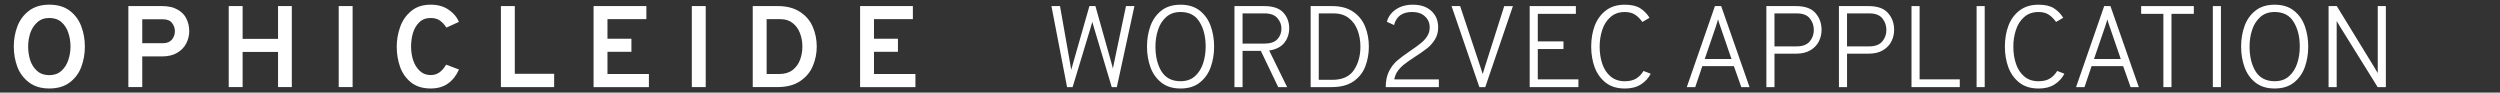 <?xml version="1.0" encoding="UTF-8" standalone="no"?>
<!-- Generator: Adobe Illustrator 16.0.4, SVG Export Plug-In . SVG Version: 6.00 Build 0)  -->

<svg
   xmlns:dc="http://purl.org/dc/elements/1.1/"
   xmlns:cc="http://creativecommons.org/ns#"
   xmlns:rdf="http://www.w3.org/1999/02/22-rdf-syntax-ns#"
   xmlns:svg="http://www.w3.org/2000/svg"
   xmlns="http://www.w3.org/2000/svg"
   xmlns:sodipodi="http://sodipodi.sourceforge.net/DTD/sodipodi-0.dtd"
   xmlns:inkscape="http://www.inkscape.org/namespaces/inkscape"
   version="1.1"
   id="Layer_1"
   x="0px"
   y="0px"
   width="288"
   height="10.667"
   viewBox="0 0 270 10"
   enable-background="new 0 0 270 10"
   xml:space="preserve"
   inkscape:version="0.92.1 r"
   sodipodi:docname="brand-ophicleide.svg"><rect x="0" y="0" width="270" height="10" fill="#333333" stroke="none"/><defs
     id="defs73" /><sodipodi:namedview
     pagecolor="#696969"
     bordercolor="#666666"
     borderopacity="1"
     objecttolerance="10"
     gridtolerance="10"
     guidetolerance="10"
     inkscape:pageopacity="0"
     inkscape:pageshadow="2"
     inkscape:window-width="2548"
     inkscape:window-height="1360"
     id="namedview71"
     showgrid="false"
     inkscape:zoom="3.3777778"
     inkscape:cx="130.70488"
     inkscape:cy="-21.980862"
     inkscape:window-x="0"
     inkscape:window-y="34"
     inkscape:window-maximized="0"
     inkscape:current-layer="g3"
     showguides="true"
     inkscape:guide-bbox="true"><inkscape:grid
       type="xygrid"
       id="grid4203"
       originx="0"
       originy="0"
       spacingx="1"
       spacingy="1" /></sodipodi:namedview><g
     id="g3"><g
       aria-label=" "
       style="font-style:normal;font-variant:normal;font-weight:normal;font-stretch:normal;line-height:0%;font-family:'Open Sans';-inkscape-font-specification:'Open Sans';letter-spacing:0px;word-spacing:0px;fill:#000000;fill-opacity:1;stroke:none;stroke-width:1px;stroke-linecap:butt;stroke-linejoin:miter;stroke-opacity:1"
       id="text4254" /><g
       aria-label=" "
       style="font-style:normal;font-weight:normal;line-height:0%;font-family:sans-serif;letter-spacing:0px;word-spacing:0px;fill:#000000;fill-opacity:1;stroke:none;stroke-width:1px;stroke-linecap:butt;stroke-linejoin:miter;stroke-opacity:1"
       id="text4258" /><g
       aria-label=" "
       style="font-style:normal;font-variant:normal;font-weight:bold;font-stretch:normal;line-height:0%;font-family:sans-serif;-inkscape-font-specification:'Sans Bold';letter-spacing:0px;word-spacing:0px;fill:#000000;fill-opacity:1;stroke:none;stroke-width:1px;stroke-linecap:butt;stroke-linejoin:miter;stroke-opacity:1"
       id="text4262" /><g
       aria-label="O P H I C L E I D E"
       style="font-style:normal;font-variant:normal;font-weight:bold;font-stretch:normal;line-height:0%;font-family:Overpass;-inkscape-font-specification:'Overpass Bold';letter-spacing:0px;word-spacing:0px;fill:#ffffff;fill-opacity:1;stroke:none;stroke-width:1px;stroke-linecap:butt;stroke-linejoin:miter;stroke-opacity:1"
       id="text4270"><path
         d="m 5.328,9.556 q -1.325,0 -2.188,-0.65 -0.863,-0.65 -1.262,-1.675 -0.388,-1.038 -0.388,-2.2 0,-1.163 0.388,-2.188 0.4,-1.038 1.262,-1.688 0.863,-0.65 2.188,-0.65 1.337,0 2.2,0.65 0.863,0.65 1.25,1.688 0.388,1.025 0.388,2.188 0,1.163 -0.388,2.2 -0.388,1.025 -1.25,1.675 -0.863,0.65 -2.2,0.65 z m 0,-1.438 q 0.787,0 1.3,-0.463 0.525,-0.475 0.75,-1.175 0.237,-0.713 0.237,-1.45 0,-0.787 -0.237,-1.488 -0.225,-0.7 -0.738,-1.15 -0.512,-0.45 -1.312,-0.45 -0.8,0 -1.312,0.475 -0.512,0.463 -0.75,1.163 -0.225,0.7 -0.225,1.45 0,0.775 0.225,1.488 0.237,0.7 0.75,1.15 0.512,0.45 1.312,0.45 z"
         style="font-size:12.5px;line-height:1.25"
         id="path826" /><path
         d="m 13.863,0.656 h 3.638 q 1.025,0 1.688,0.387 0.662,0.375 0.95,0.988 0.3,0.613 0.3,1.337 0,0.675 -0.312,1.3 -0.312,0.625 -0.975,1.025 -0.662,0.4 -1.65,0.4 h -2.138 v 3.312 h -1.5 z m 3.712,4.012 q 0.662,0 0.988,-0.388 0.325,-0.388 0.325,-0.912 0,-0.5 -0.312,-0.887 -0.3,-0.4 -1,-0.4 h -2.212 v 2.587 z"
         style="font-size:12.5px;line-height:1.25"
         id="path828" /><path
         d="m 30.028,5.606 h -3.825 v 3.8 h -1.5 V 0.656 h 1.5 V 4.194 h 3.825 V 0.656 h 1.488 V 9.406 h -1.488 z"
         style="font-size:12.5px;line-height:1.25"
         id="path830" /><path
         d="m 36.582,0.656 h 1.5 V 9.406 h -1.5 z"
         style="font-size:12.5px;line-height:1.25"
         id="path832" /><path
         d="m 46.51,9.556 q -1.288,0 -2.112,-0.65 -0.812,-0.65 -1.188,-1.675 -0.362,-1.025 -0.362,-2.2 0,-1.1 0.375,-2.138 0.375,-1.038 1.2,-1.712 0.825,-0.675 2.087,-0.675 1.163,0 1.95,0.55 0.787,0.537 1.1,1.312 l -1.35,0.613 q -0.35,-0.537 -0.738,-0.787 -0.375,-0.25 -0.963,-0.25 -0.75,0 -1.225,0.463 -0.475,0.463 -0.688,1.163 -0.2,0.7 -0.2,1.462 0,0.775 0.225,1.475 0.237,0.7 0.713,1.15 0.475,0.45 1.175,0.45 0.55,0 0.95,-0.287 0.4,-0.287 0.725,-0.838 l 1.387,0.525 q -0.425,0.963 -1.188,1.512 -0.75,0.537 -1.875,0.537 z"
         style="font-size:12.5px;line-height:1.25"
         id="path834" /><path
         d="m 54.098,0.656 h 1.5 V 7.969 h 4.25 v 1.438 h -5.75 z"
         style="font-size:12.5px;line-height:1.25"
         id="path836" /><path
         d="m 64.107,0.656 h 5.7 V 2.069 h -4.2 v 2.112 h 2.587 v 1.413 h -2.587 v 2.4 h 4.475 v 1.413 h -5.975 z"
         style="font-size:12.5px;line-height:1.25"
         id="path838" /><path
         d="m 74.717,0.656 h 1.5 V 9.406 h -1.5 z"
         style="font-size:12.5px;line-height:1.25"
         id="path840" /><path
         d="m 83.995,0.656 q 1.45,0 2.4,0.625 0.95,0.613 1.375,1.6 0.438,0.988 0.438,2.15 0,1.1 -0.425,2.1 -0.412,0.988 -1.375,1.637 -0.95,0.637 -2.462,0.637 h -2.65 V 0.656 Z m 0.163,7.337 q 0.875,0 1.438,-0.425 0.562,-0.438 0.812,-1.113 0.25,-0.675 0.25,-1.425 0,-0.775 -0.263,-1.45 -0.25,-0.675 -0.787,-1.087 -0.525,-0.425 -1.312,-0.425 h -1.5 v 5.925 z"
         style="font-size:12.5px;line-height:1.25"
         id="path842" /><path
         d="m 92.891,0.656 h 5.7 V 2.069 h -4.2 v 2.112 h 2.587 v 1.413 h -2.587 v 2.4 h 4.475 v 1.413 h -5.975 z"
         style="font-size:12.5px;line-height:1.25"
         id="path844" /></g><g
       aria-label="WORD2VEC APPLICATION"
       style="font-style:normal;font-variant:normal;font-weight:300;font-stretch:normal;line-height:0%;font-family:Overpass;-inkscape-font-specification:'Overpass Light';letter-spacing:0px;word-spacing:0px;fill:#ffffff;fill-opacity:1;stroke:none;stroke-width:1px;stroke-linecap:butt;stroke-linejoin:miter;stroke-opacity:1"
       id="text4276"><path
         d="m 113.556,0.658 h 0.925 l 1.062,6.013 0.15,0.875 q 0.037,-0.15 0.237,-0.85 l 1.725,-6.038 h 0.65 l 1.7,6.038 0.188,0.7 0.15,-0.738 1.262,-6 h 0.912 l -1.9,8.75 h -0.55 l -1.875,-6.275 -0.225,-0.775 -0.225,0.775 -1.9,6.275 h -0.6 z"
         style="font-size:12.5px;line-height:1.25"
         id="path847" /><path
         d="m 127.5,9.558 q -1.275,0 -2.087,-0.65 -0.812,-0.65 -1.175,-1.675 -0.362,-1.025 -0.362,-2.2 0,-1.175 0.362,-2.2 0.362,-1.025 1.175,-1.675 0.812,-0.65 2.087,-0.65 1.275,0 2.087,0.65 0.812,0.65 1.175,1.675 0.362,1.025 0.362,2.2 0,1.175 -0.362,2.2 -0.362,1.025 -1.175,1.675 -0.812,0.65 -2.087,0.65 z m 0,-0.787 q 0.95,0 1.55,-0.537 0.613,-0.55 0.887,-1.4 0.275,-0.85 0.275,-1.8 0,-1.6 -0.662,-2.663 -0.65,-1.075 -2.05,-1.075 -0.95,0 -1.562,0.55 -0.6,0.537 -0.875,1.387 -0.275,0.85 -0.275,1.8 0,1.6 0.65,2.675 0.662,1.062 2.062,1.062 z"
         style="font-size:12.5px;line-height:1.25"
         id="path849" /><path
         d="m 133.322,0.658 h 3.212 q 1.425,0 2.062,0.7 0.637,0.688 0.637,1.7 0,0.887 -0.525,1.562 -0.525,0.662 -1.637,0.838 l 1.938,3.95 h -0.963 l -1.875,-3.913 h -1.975 v 3.913 h -0.875 z m 3.237,4.05 q 0.95,0 1.387,-0.463 0.45,-0.475 0.45,-1.15 0,-0.637 -0.438,-1.137 -0.425,-0.512 -1.4,-0.512 h -2.362 v 3.263 z"
         style="font-size:12.5px;line-height:1.25"
         id="path851" /><path
         d="m 143.874,0.658 q 1.4,0 2.288,0.625 0.887,0.613 1.275,1.6 0.4,0.988 0.4,2.15 0,1.125 -0.375,2.112 -0.362,0.988 -1.262,1.625 -0.9,0.637 -2.375,0.637 h -2.275 V 0.658 Z m 0.013,7.963 q 1.613,0 2.325,-1.038 0.713,-1.05 0.713,-2.55 0,-0.963 -0.312,-1.775 -0.3,-0.812 -0.95,-1.312 -0.65,-0.5 -1.637,-0.5 h -1.6 v 7.175 z"
         style="font-size:12.5px;line-height:1.25"
         id="path853" /><path
         d="m 149.658,9.408 q 0,-1.012 0.362,-1.725 0.375,-0.713 0.887,-1.15 0.512,-0.438 1.4,-1.038 0.738,-0.5 1.137,-0.825 0.412,-0.325 0.688,-0.75 0.275,-0.425 0.275,-0.95 0,-0.738 -0.512,-1.2 -0.5,-0.475 -1.387,-0.475 -1.587,0 -1.95,1.413 l -0.775,-0.35 q 0.2,-0.8 0.95,-1.325 0.762,-0.525 1.85,-0.525 1.275,0 2,0.675 0.738,0.662 0.738,1.788 0,0.75 -0.362,1.312 -0.35,0.562 -0.85,0.95 -0.5,0.388 -1.387,0.963 -0.65,0.425 -1.05,0.738 -0.388,0.3 -0.7,0.713 -0.3,0.412 -0.388,0.925 h 4.812 v 0.838 z"
         style="font-size:12.5px;line-height:1.25"
         id="path855" /><path
         d="m 156.769,0.658 h 0.925 l 2.188,6.563 q 0.087,0.25 0.138,0.438 l 0.113,0.338 0.237,-0.775 2.087,-6.563 h 0.938 l -2.987,8.75 h -0.637 z"
         style="font-size:12.5px;line-height:1.25"
         id="path857" /><path
         d="m 165.206,0.658 h 4.987 V 1.495 h -4.112 v 2.975 h 2.775 v 0.825 h -2.775 v 3.275 h 4.388 v 0.838 h -5.263 z"
         style="font-size:12.5px;line-height:1.25"
         id="path859" /><path
         d="m 175.474,9.558 q -1.238,0 -2.05,-0.625 -0.812,-0.637 -1.2,-1.663 -0.375,-1.025 -0.375,-2.237 0,-1.25 0.388,-2.275 0.4,-1.025 1.212,-1.637 0.812,-0.613 2.025,-0.613 1.075,0 1.675,0.388 0.6,0.375 1,1.025 l -0.775,0.45 q -0.35,-0.5 -0.787,-0.787 -0.425,-0.287 -1.113,-0.287 -0.938,0 -1.55,0.55 -0.613,0.537 -0.887,1.4 -0.275,0.85 -0.275,1.788 0,1.012 0.287,1.863 0.287,0.85 0.9,1.363 0.613,0.512 1.525,0.512 0.75,0 1.225,-0.287 0.475,-0.287 0.8,-0.825 l 0.775,0.3 q -0.338,0.688 -1.05,1.15 -0.7,0.45 -1.75,0.45 z"
         style="font-size:12.5px;line-height:1.25"
         id="path861" /><path
         d="m 187.261,7.145 h -3.413 l -0.762,2.263 h -0.912 l 3.038,-8.75 h 0.675 l 3.062,8.75 h -0.887 z m -1.462,-4.275 q -0.2,-0.562 -0.25,-0.787 -0.025,0.1 -0.087,0.312 -0.062,0.212 -0.15,0.475 l -1.2,3.5 h 2.888 z"
         style="font-size:12.5px;line-height:1.25"
         id="path863" /><path
         d="m 190.768,0.658 h 3.2 q 1.45,0 2.1,0.75 0.662,0.738 0.662,1.825 0,0.637 -0.287,1.225 -0.287,0.588 -0.912,0.963 -0.613,0.375 -1.562,0.375 h -2.325 v 3.612 h -0.875 z m 3.275,4.35 q 0.95,0 1.4,-0.525 0.45,-0.525 0.45,-1.25 0,-0.713 -0.438,-1.25 -0.425,-0.537 -1.413,-0.537 h -2.4 v 3.562 z"
         style="font-size:12.5px;line-height:1.25"
         id="path865" /><path
         d="m 198.605,0.658 h 3.2 q 1.45,0 2.1,0.75 0.662,0.738 0.662,1.825 0,0.637 -0.287,1.225 -0.287,0.588 -0.912,0.963 -0.613,0.375 -1.562,0.375 h -2.325 v 3.612 h -0.875 z m 3.275,4.35 q 0.95,0 1.4,-0.525 0.45,-0.525 0.45,-1.25 0,-0.713 -0.438,-1.25 -0.425,-0.537 -1.413,-0.537 h -2.4 v 3.562 z"
         style="font-size:12.5px;line-height:1.25"
         id="path867" /><path
         d="m 206.442,0.658 h 0.875 V 8.57 h 4.338 v 0.838 h -5.213 z"
         style="font-size:12.5px;line-height:1.25"
         id="path869" /><path
         d="m 213.473,0.658 h 0.875 V 9.408 h -0.875 z"
         style="font-size:12.5px;line-height:1.25"
         id="path871" /><path
         d="m 220.152,9.558 q -1.238,0 -2.05,-0.625 -0.812,-0.637 -1.2,-1.663 -0.375,-1.025 -0.375,-2.237 0,-1.25 0.388,-2.275 0.4,-1.025 1.212,-1.637 0.812,-0.613 2.025,-0.613 1.075,0 1.675,0.388 0.6,0.375 1,1.025 l -0.775,0.45 q -0.35,-0.5 -0.787,-0.787 -0.425,-0.287 -1.113,-0.287 -0.938,0 -1.55,0.55 -0.613,0.537 -0.887,1.4 -0.275,0.85 -0.275,1.788 0,1.012 0.287,1.863 0.287,0.85 0.9,1.363 0.613,0.512 1.525,0.512 0.75,0 1.225,-0.287 0.475,-0.287 0.8,-0.825 l 0.775,0.3 q -0.338,0.688 -1.05,1.15 -0.7,0.45 -1.75,0.45 z"
         style="font-size:12.5px;line-height:1.25"
         id="path873" /><path
         d="m 229.302,7.145 h -3.413 l -0.762,2.263 h -0.912 l 3.038,-8.75 h 0.675 l 3.062,8.75 h -0.887 z m -1.462,-4.275 q -0.2,-0.562 -0.25,-0.787 -0.025,0.1 -0.087,0.312 -0.062,0.212 -0.15,0.475 l -1.2,3.5 h 2.888 z"
         style="font-size:12.5px;line-height:1.25"
         id="path875" /><path
         d="m 234.52,9.408 h -0.875 v -7.912 h -2.4 V 0.658 h 5.688 V 1.495 h -2.413 z"
         style="font-size:12.5px;line-height:1.25"
         id="path877" /><path
         d="m 238.986,0.658 h 0.875 V 9.408 h -0.875 z"
         style="font-size:12.5px;line-height:1.25"
         id="path879" /><path
         d="m 245.664,9.558 q -1.275,0 -2.087,-0.65 -0.812,-0.65 -1.175,-1.675 -0.362,-1.025 -0.362,-2.2 0,-1.175 0.362,-2.2 0.362,-1.025 1.175,-1.675 0.812,-0.65 2.087,-0.65 1.275,0 2.087,0.65 0.812,0.65 1.175,1.675 0.362,1.025 0.362,2.2 0,1.175 -0.362,2.2 -0.362,1.025 -1.175,1.675 -0.812,0.65 -2.087,0.65 z m 0,-0.787 q 0.95,0 1.55,-0.537 0.613,-0.55 0.887,-1.4 0.275,-0.85 0.275,-1.8 0,-1.6 -0.662,-2.663 -0.65,-1.075 -2.05,-1.075 -0.95,0 -1.562,0.55 -0.6,0.537 -0.875,1.387 -0.275,0.85 -0.275,1.8 0,1.6 0.65,2.675 0.662,1.062 2.062,1.062 z"
         style="font-size:12.5px;line-height:1.25"
         id="path881" /><path
         d="m 256.786,9.408 -4.075,-6.55 -0.35,-0.588 v 0.588 6.55 h -0.875 V 0.658 h 0.887 l 4.062,6.625 q 0.2,0.325 0.362,0.613 v -0.613 -6.625 h 0.875 V 9.408 Z"
         style="font-size:12.5px;line-height:1.25"
         id="path883" /></g></g></svg>